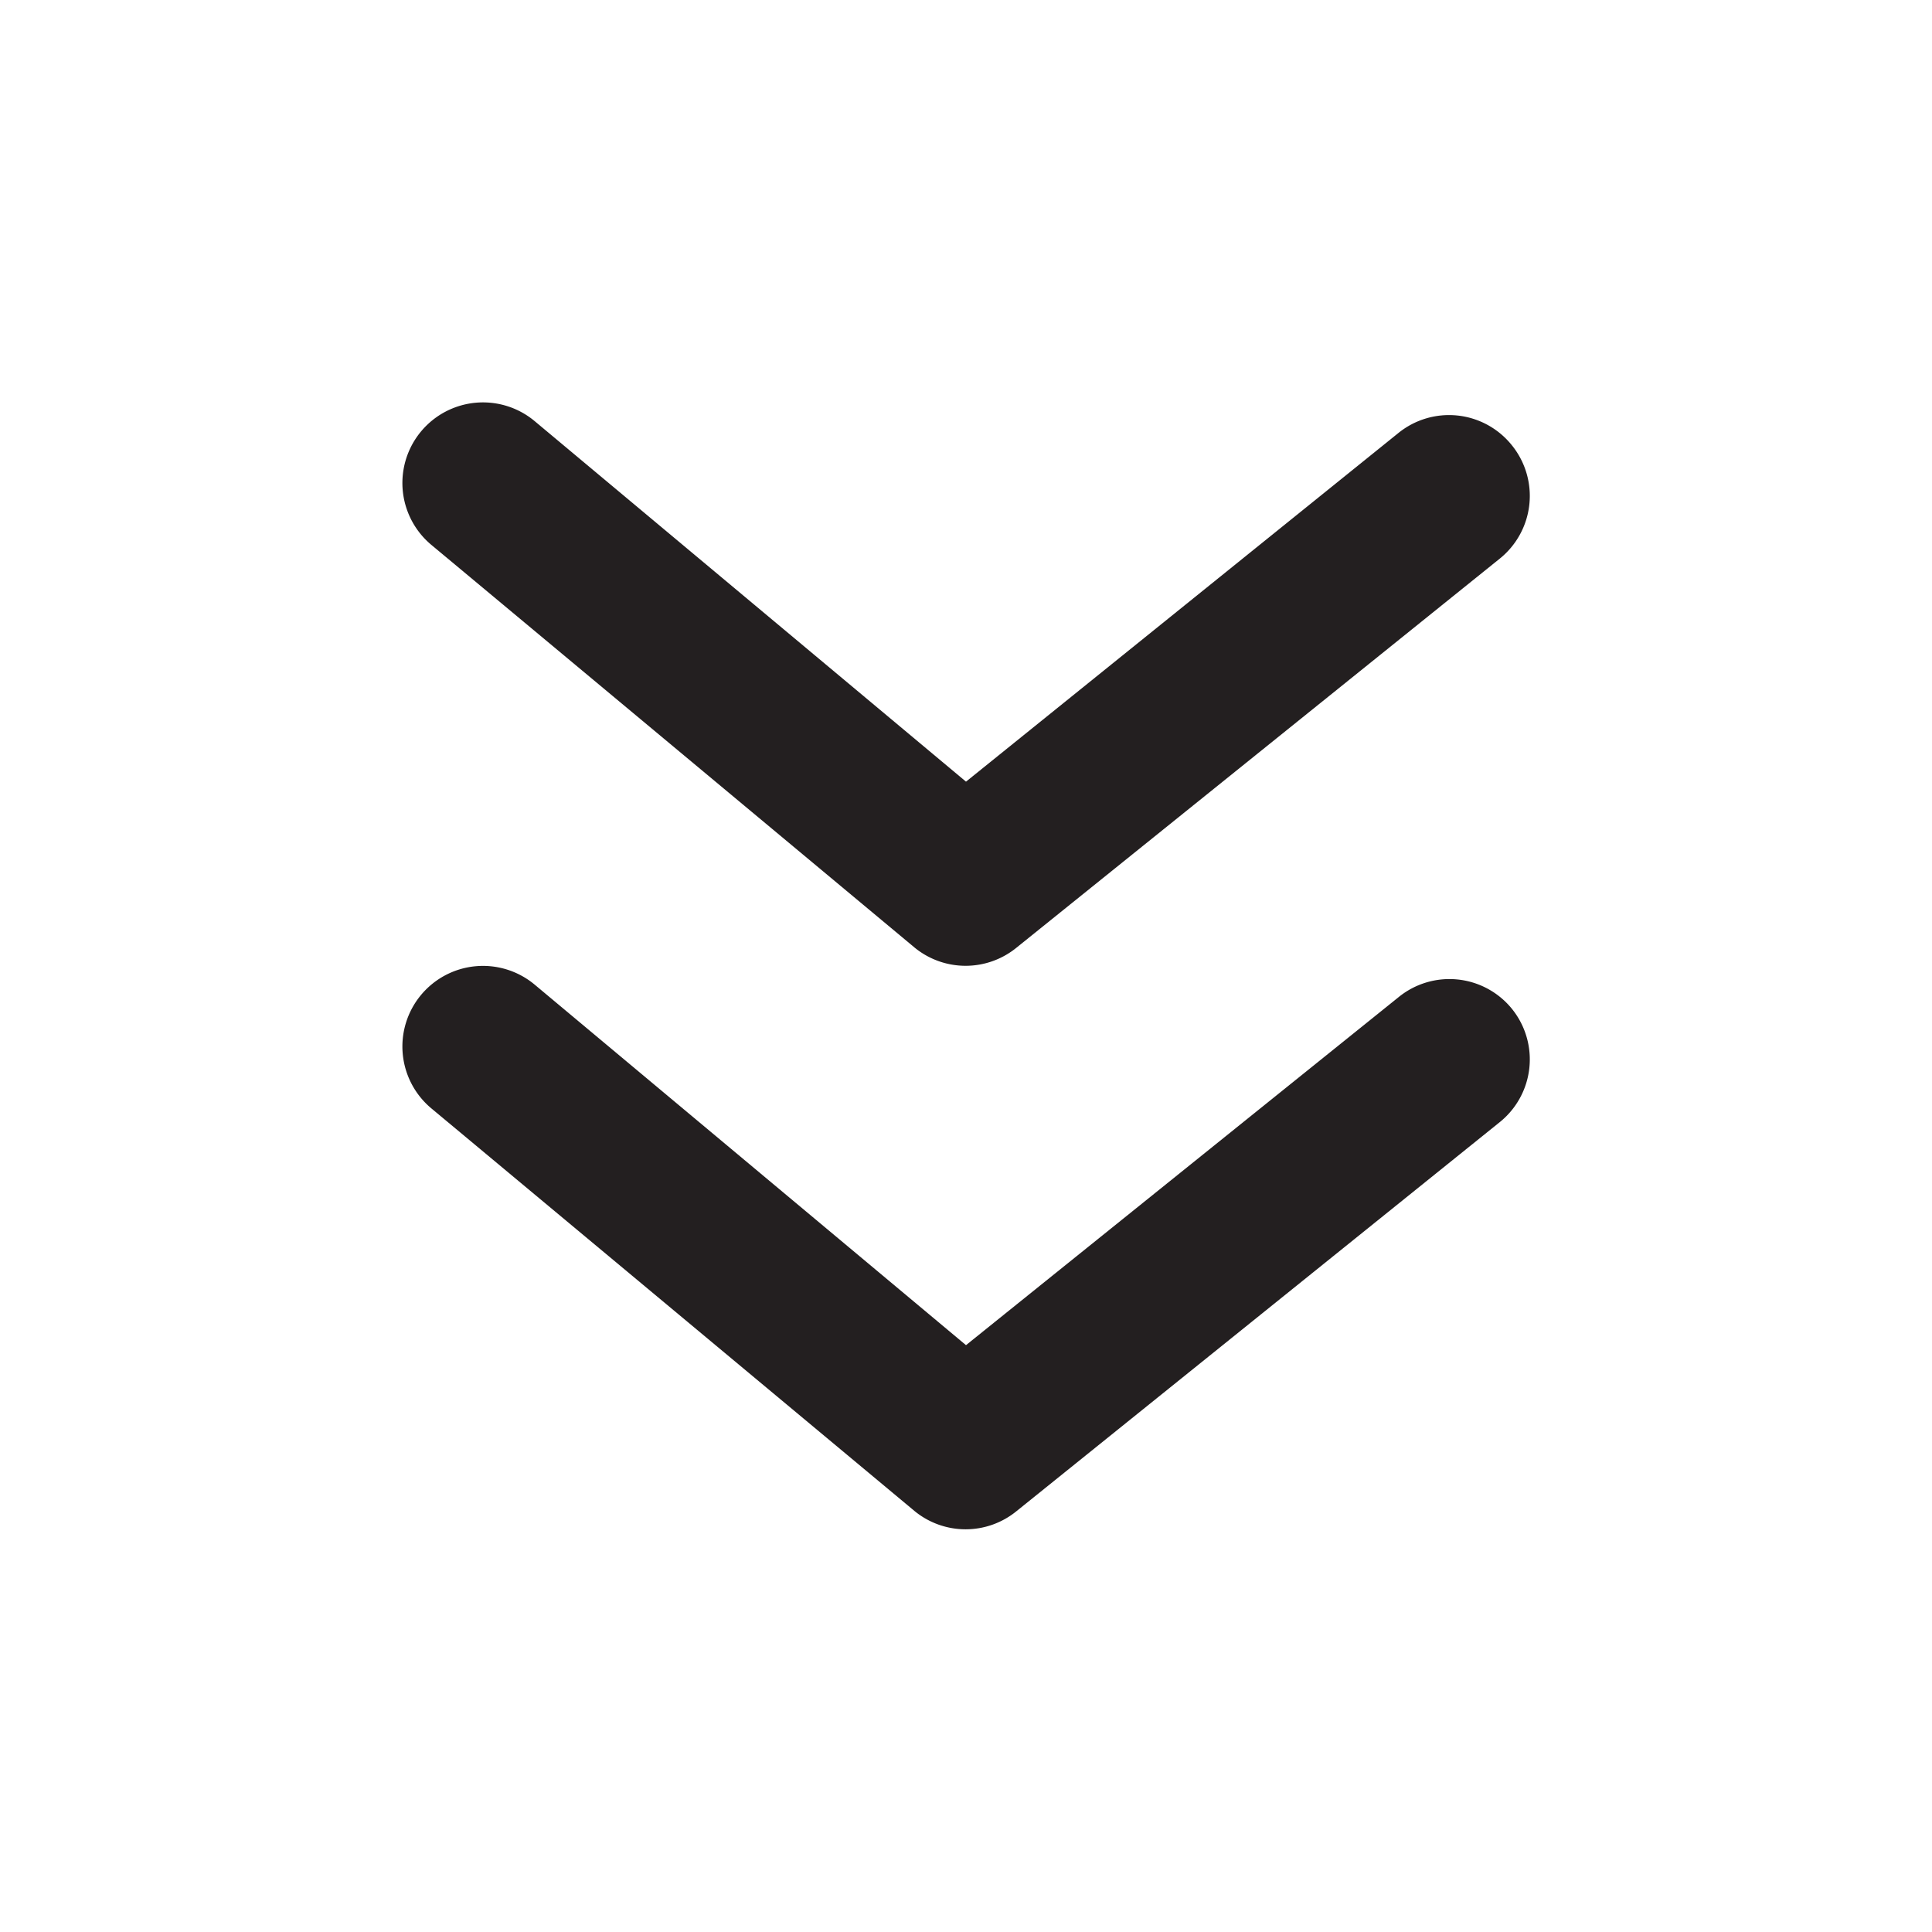 <svg xmlns="http://www.w3.org/2000/svg" viewBox="0 0 24 24"><defs><style>.cls-1{fill:#fff;opacity:0}.cls-2{fill:#231f20}</style></defs><title>arrowhead-down</title><g id="Layer_2" data-name="Layer 2"><g id="arrowhead-down"><g id="arrowhead-down-2" data-name="arrowhead-down"><rect width="24" height="24" class="cls-1"/><path d="M17.37,12.39,12,16.71,6.64,12.23a1,1,0,1,0-1.28,1.54l6,5a1,1,0,0,0,1.27,0l6-4.83a1,1,0,0,0,.15-1.41A1,1,0,0,0,17.37,12.39Z" class="cls-2"/><path d="M11.36,11.77a1,1,0,0,0,1.27,0l6-4.83a1,1,0,0,0,.15-1.41,1,1,0,0,0-1.41-.15L12,9.71,6.64,5.23A1,1,0,0,0,5.36,6.77Z" class="cls-2"/></g></g></g></svg>
